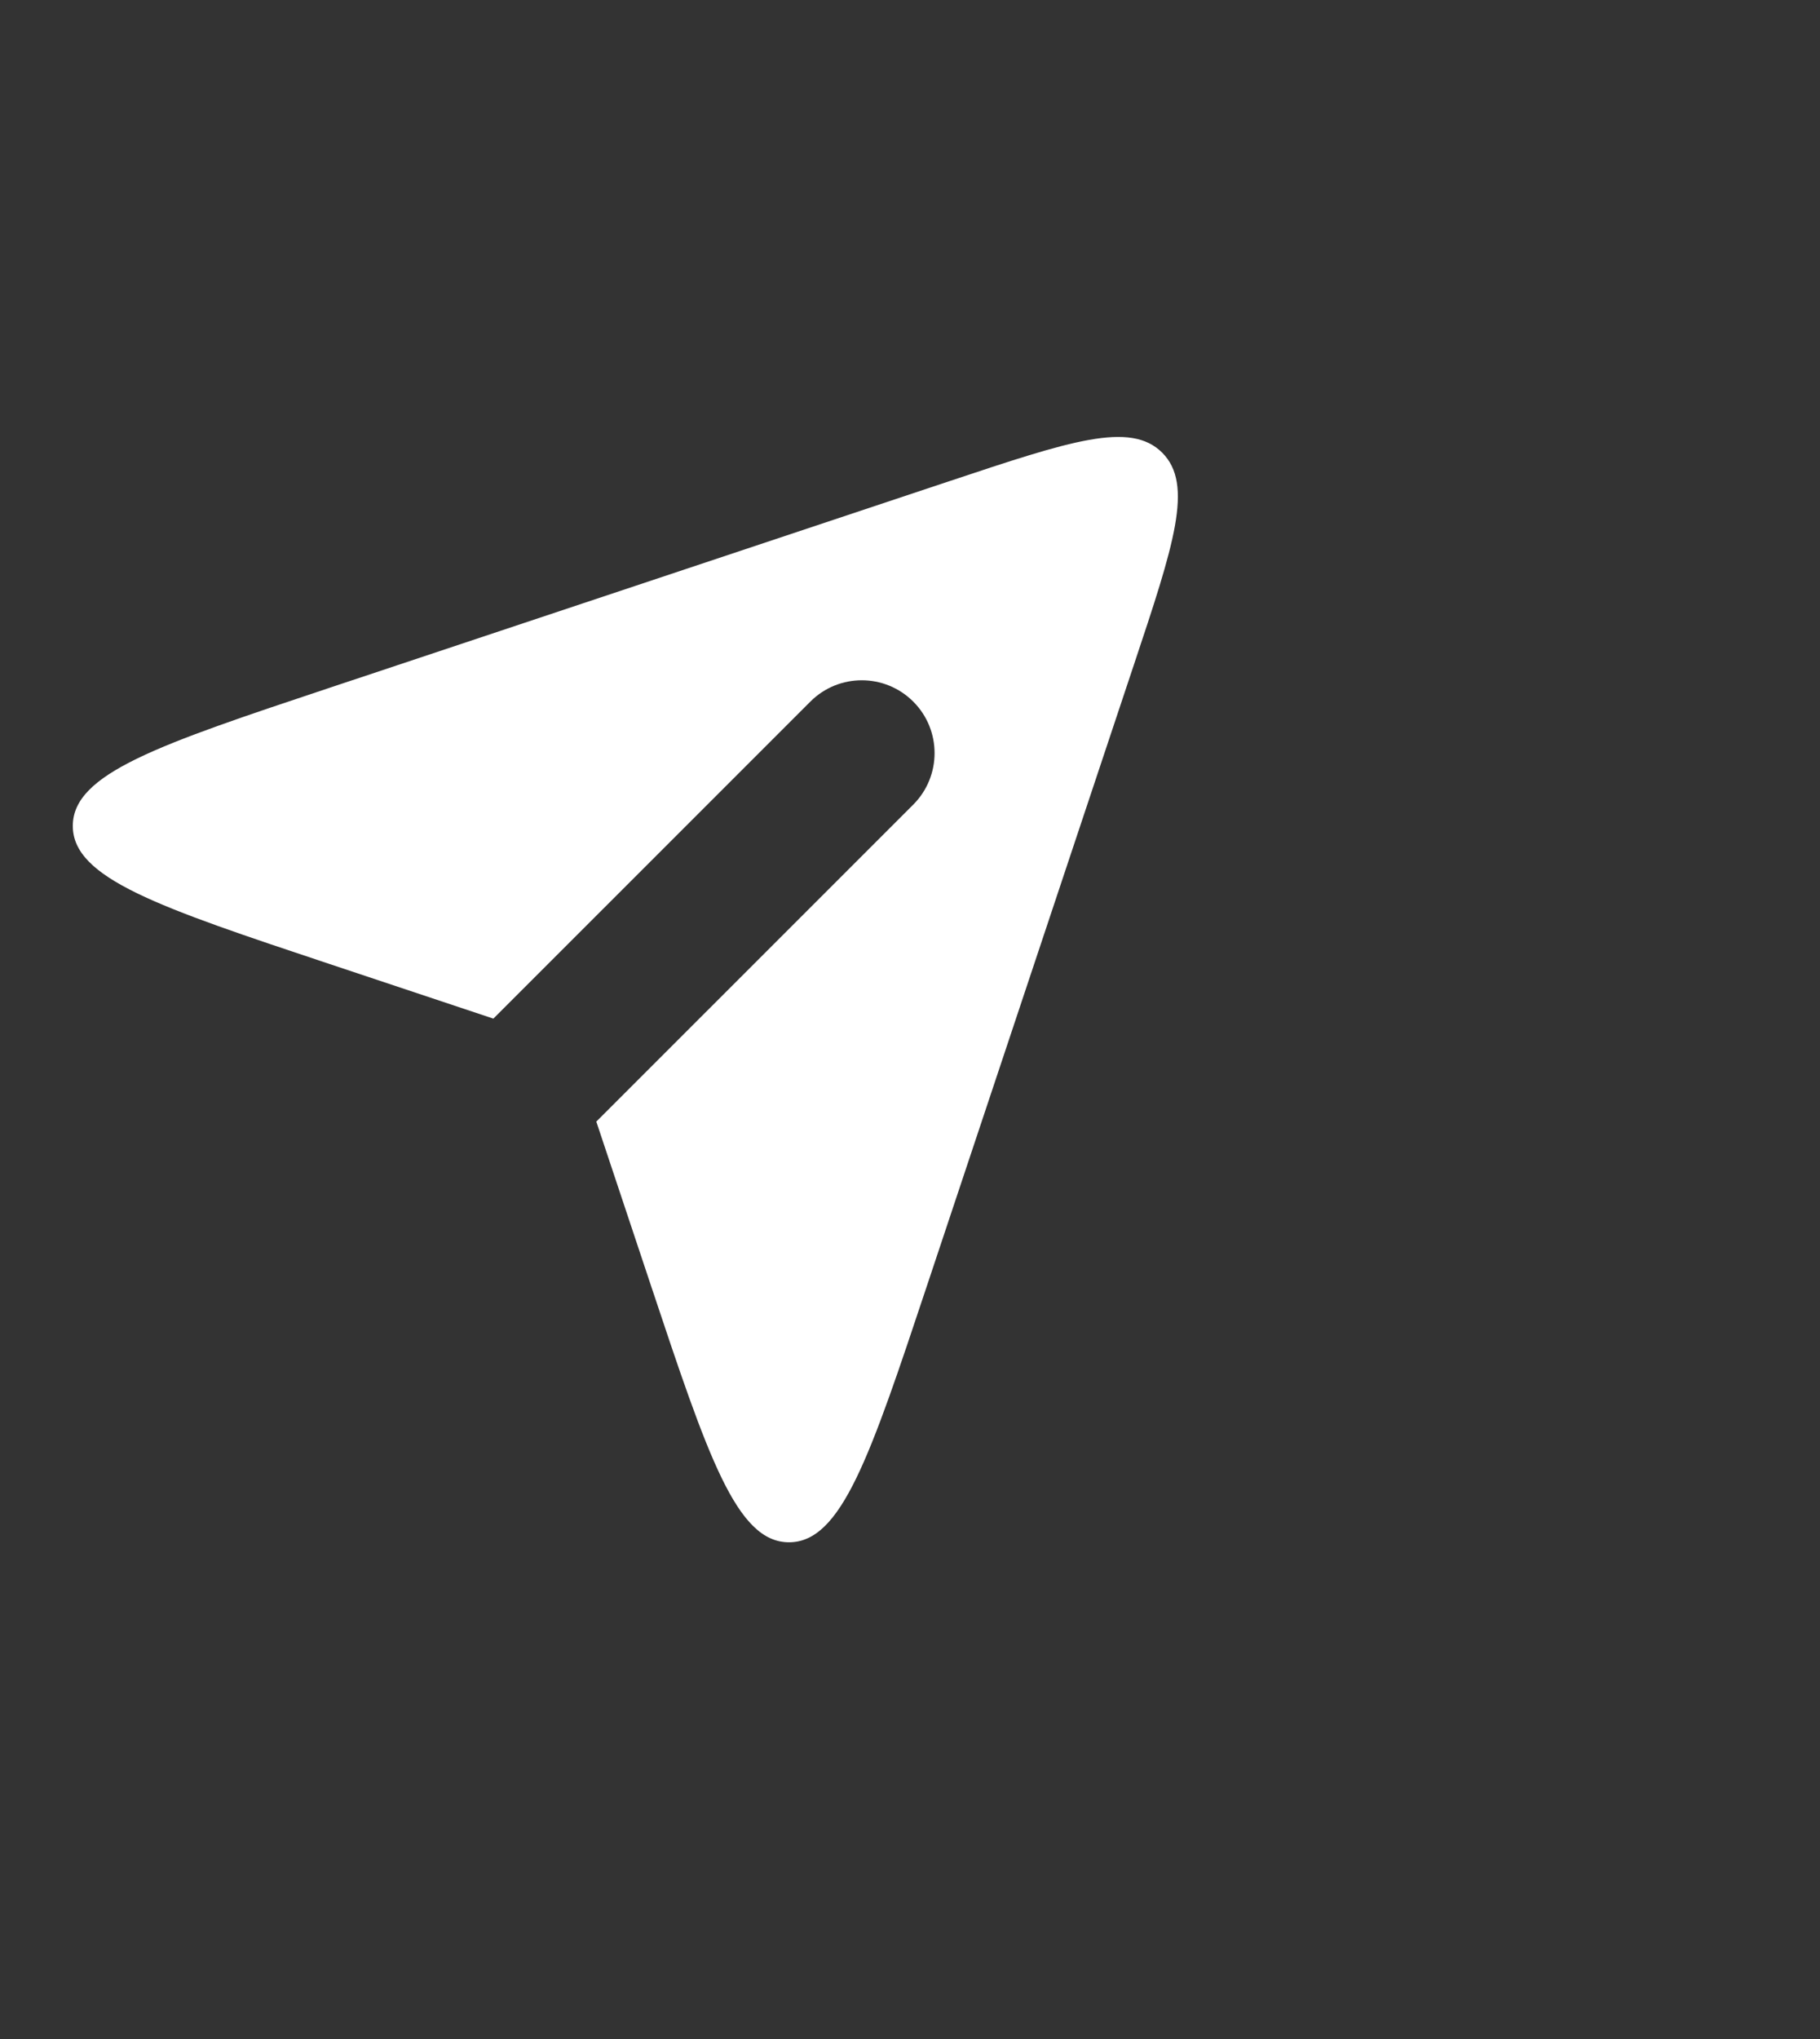 <svg width="25" height="28" viewBox="0 0 25 28" fill="none" xmlns="http://www.w3.org/2000/svg">
<rect x="0" y="0" width="25" height="28" fill="#333333" stroke="none"/>
<path fill-rule="evenodd" clip-rule="evenodd" d="M6.777 13.988L4.53 13.239L4.53 13.239L4.53 13.239C2.177 12.455 1 12.062 1 11.342C1 10.621 2.177 10.229 4.53 9.444L13.043 6.607C14.699 6.055 15.527 5.779 15.964 6.216C16.401 6.653 16.125 7.481 15.573 9.136L12.735 17.65L12.735 17.65L12.735 17.65C11.951 20.003 11.559 21.179 10.838 21.179C10.117 21.179 9.725 20.003 8.94 17.649L8.191 15.402L12.545 11.049C12.935 10.658 12.935 10.025 12.545 9.635C12.154 9.244 11.521 9.244 11.131 9.635L6.777 13.988Z" fill="white"/>
</svg>
